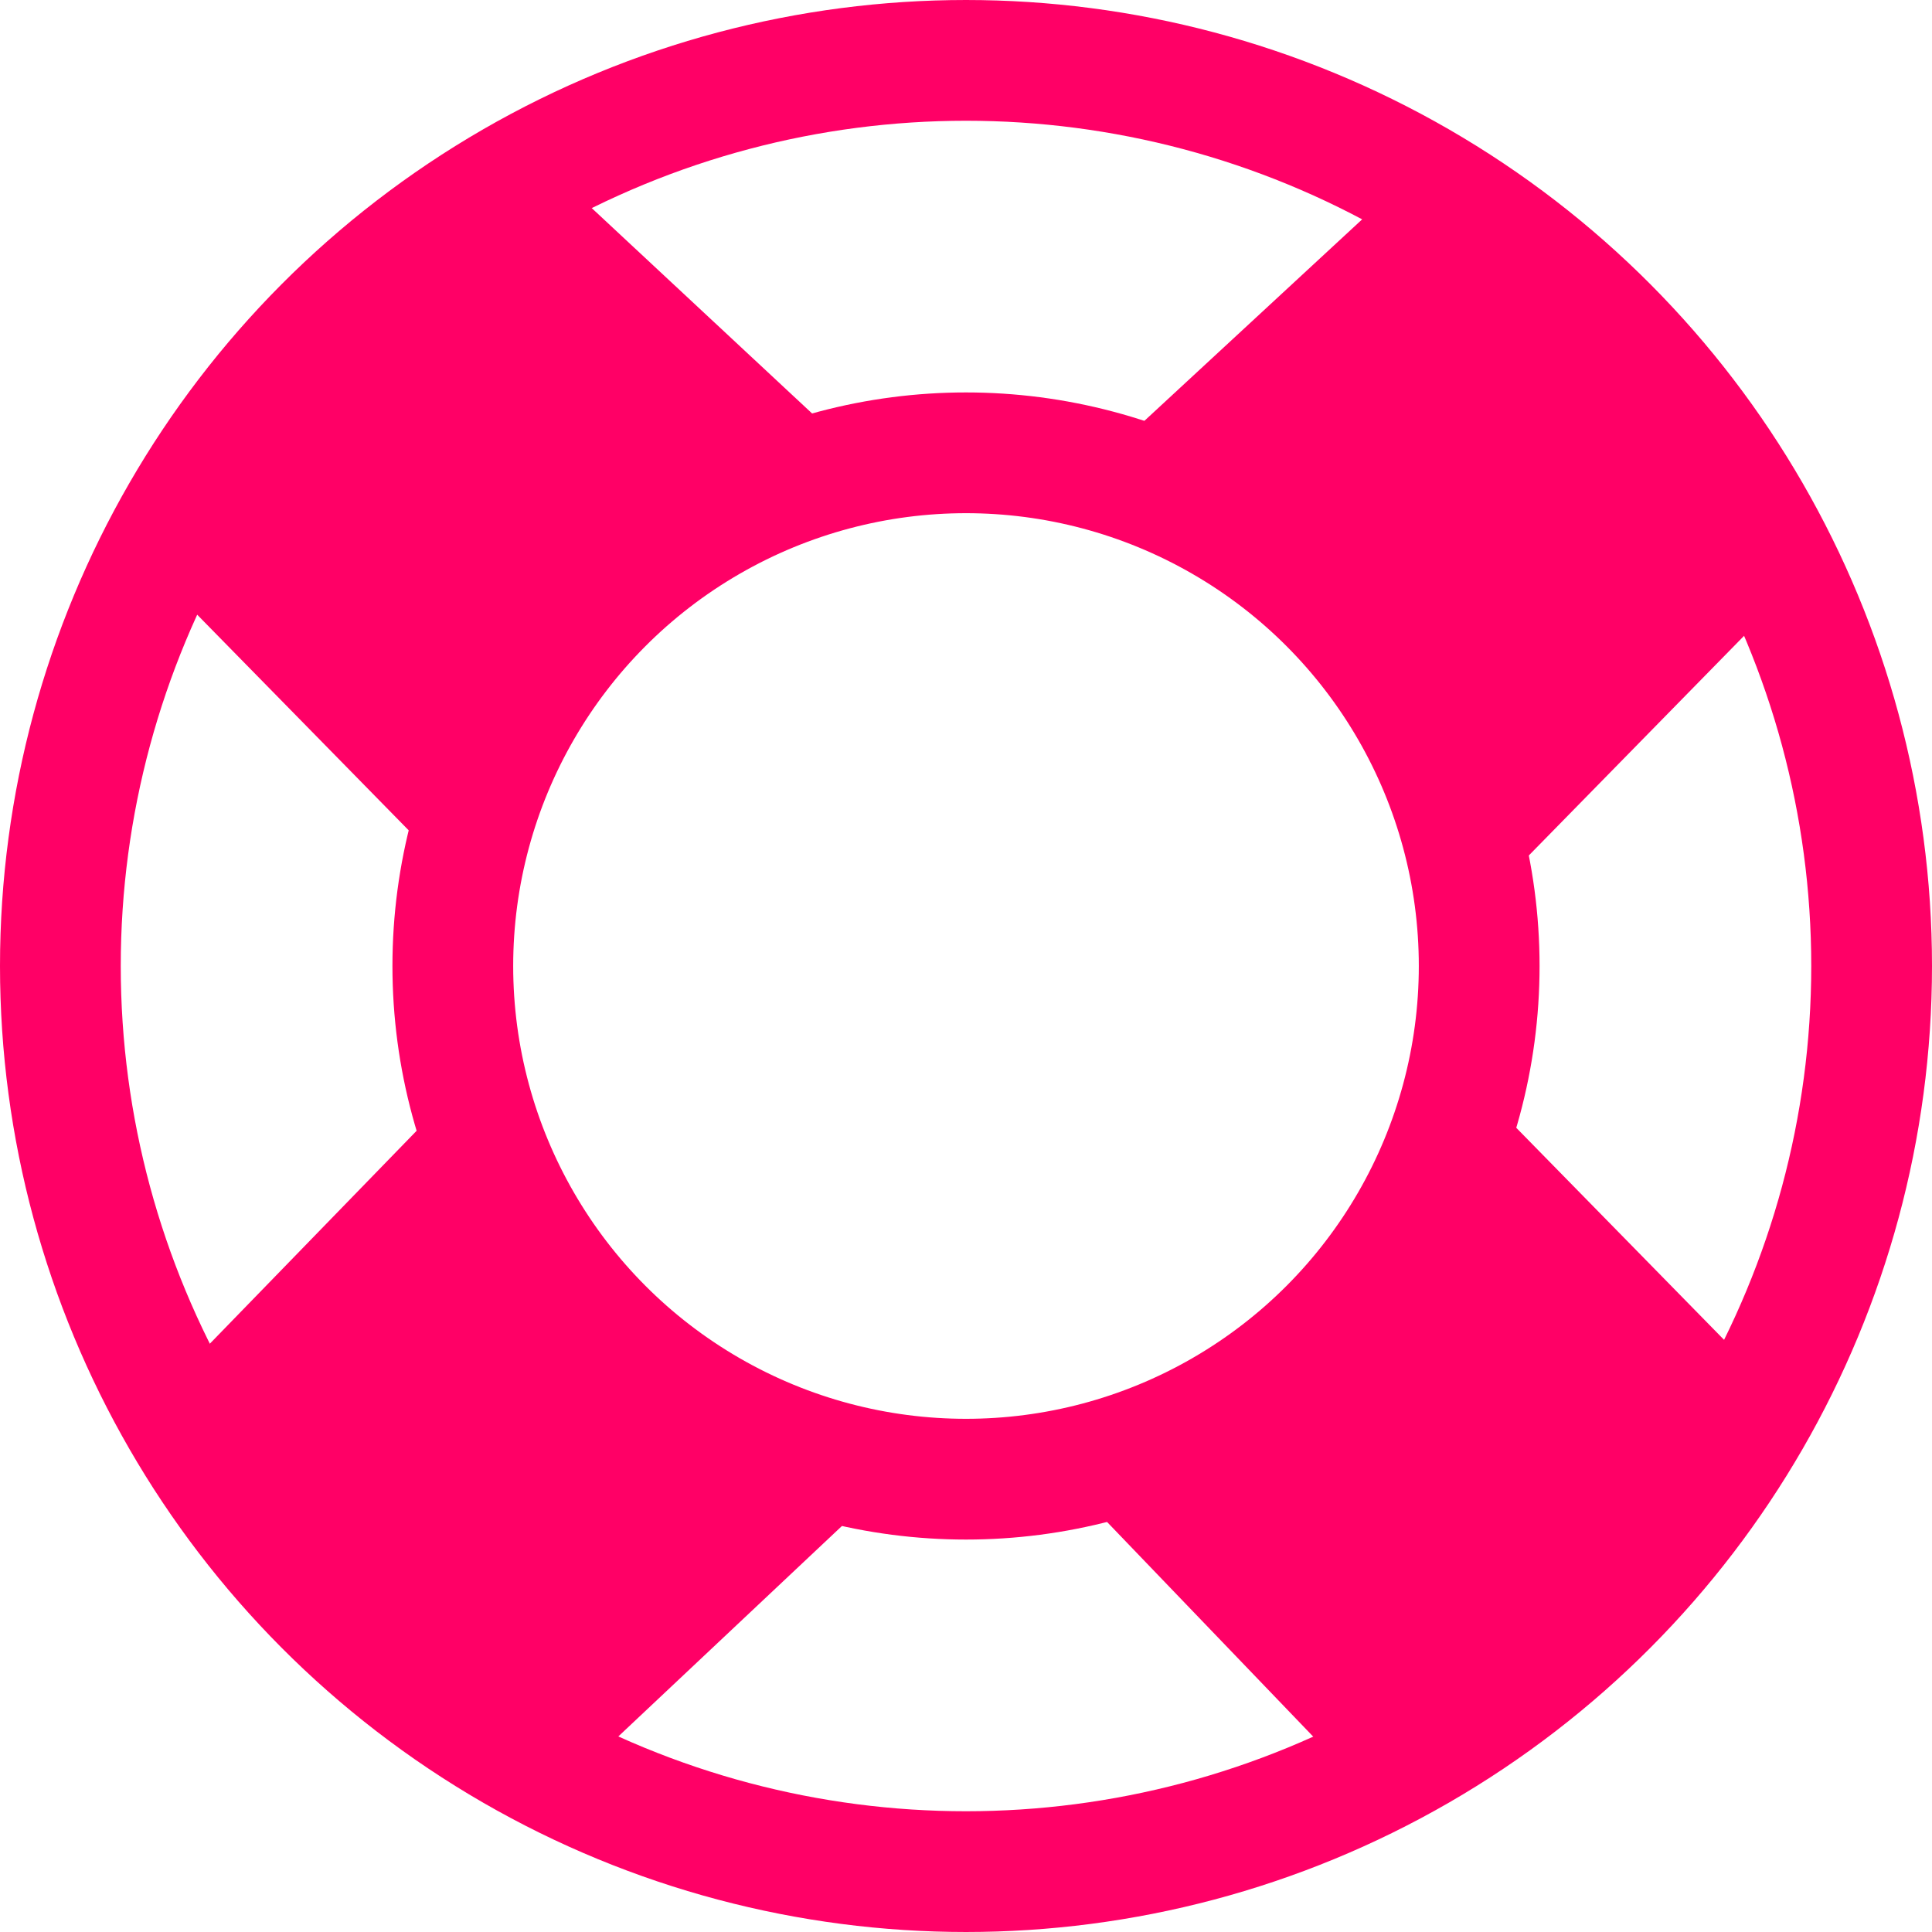 <?xml version="1.0" encoding="utf-8"?>
<!-- Generator: Adobe Illustrator 24.2.0, SVG Export Plug-In . SVG Version: 6.00 Build 0)  -->
<svg version="1.1" id="a717cb59-58a6-4d23-b0c2-bec61ada8601"
	 xmlns="http://www.w3.org/2000/svg" xmlns:xlink="http://www.w3.org/1999/xlink" x="0px" y="0px" viewBox="0 0 64 64"
	 style="enable-background:new 0 0 64 64;" xml:space="preserve">
<style type="text/css">
	.st0{fill:none;stroke:#FF0066;stroke-width:4;stroke-miterlimit:10;}
	.st1{fill:#FF0066;}
</style>
<circle class="st0" cx="32" cy="32" r="30"/>
<ellipse class="st0" cx="32" cy="32" rx="17" ry="17"/>
<path class="st1" d="M5,18.8l10.2,10.4c0,0,4.1-11.2,13.1-14.2L18,5.4C18,5.4,8.6,11.2,5,18.8z"/>
<path class="st1" d="M46.6,5.9l-10.7,9.9c0,0,11.1,4.4,13.9,13.4l9.8-10C59.7,19.2,54.1,9.7,46.6,5.9z"/>
<path class="st1" d="M5.7,45.8l10.1-10.4c0,0,4.2,11.2,13.1,14.2l-10.2,9.6C18.7,59.2,9.3,53.4,5.7,45.8z"/>
<path class="st1" d="M58.5,45.8l-9.8-10c0,0-4.1,10.5-13.1,13.5l9.7,10.1C45.3,59.4,54.9,53.4,58.5,45.8z"/>
</svg>
